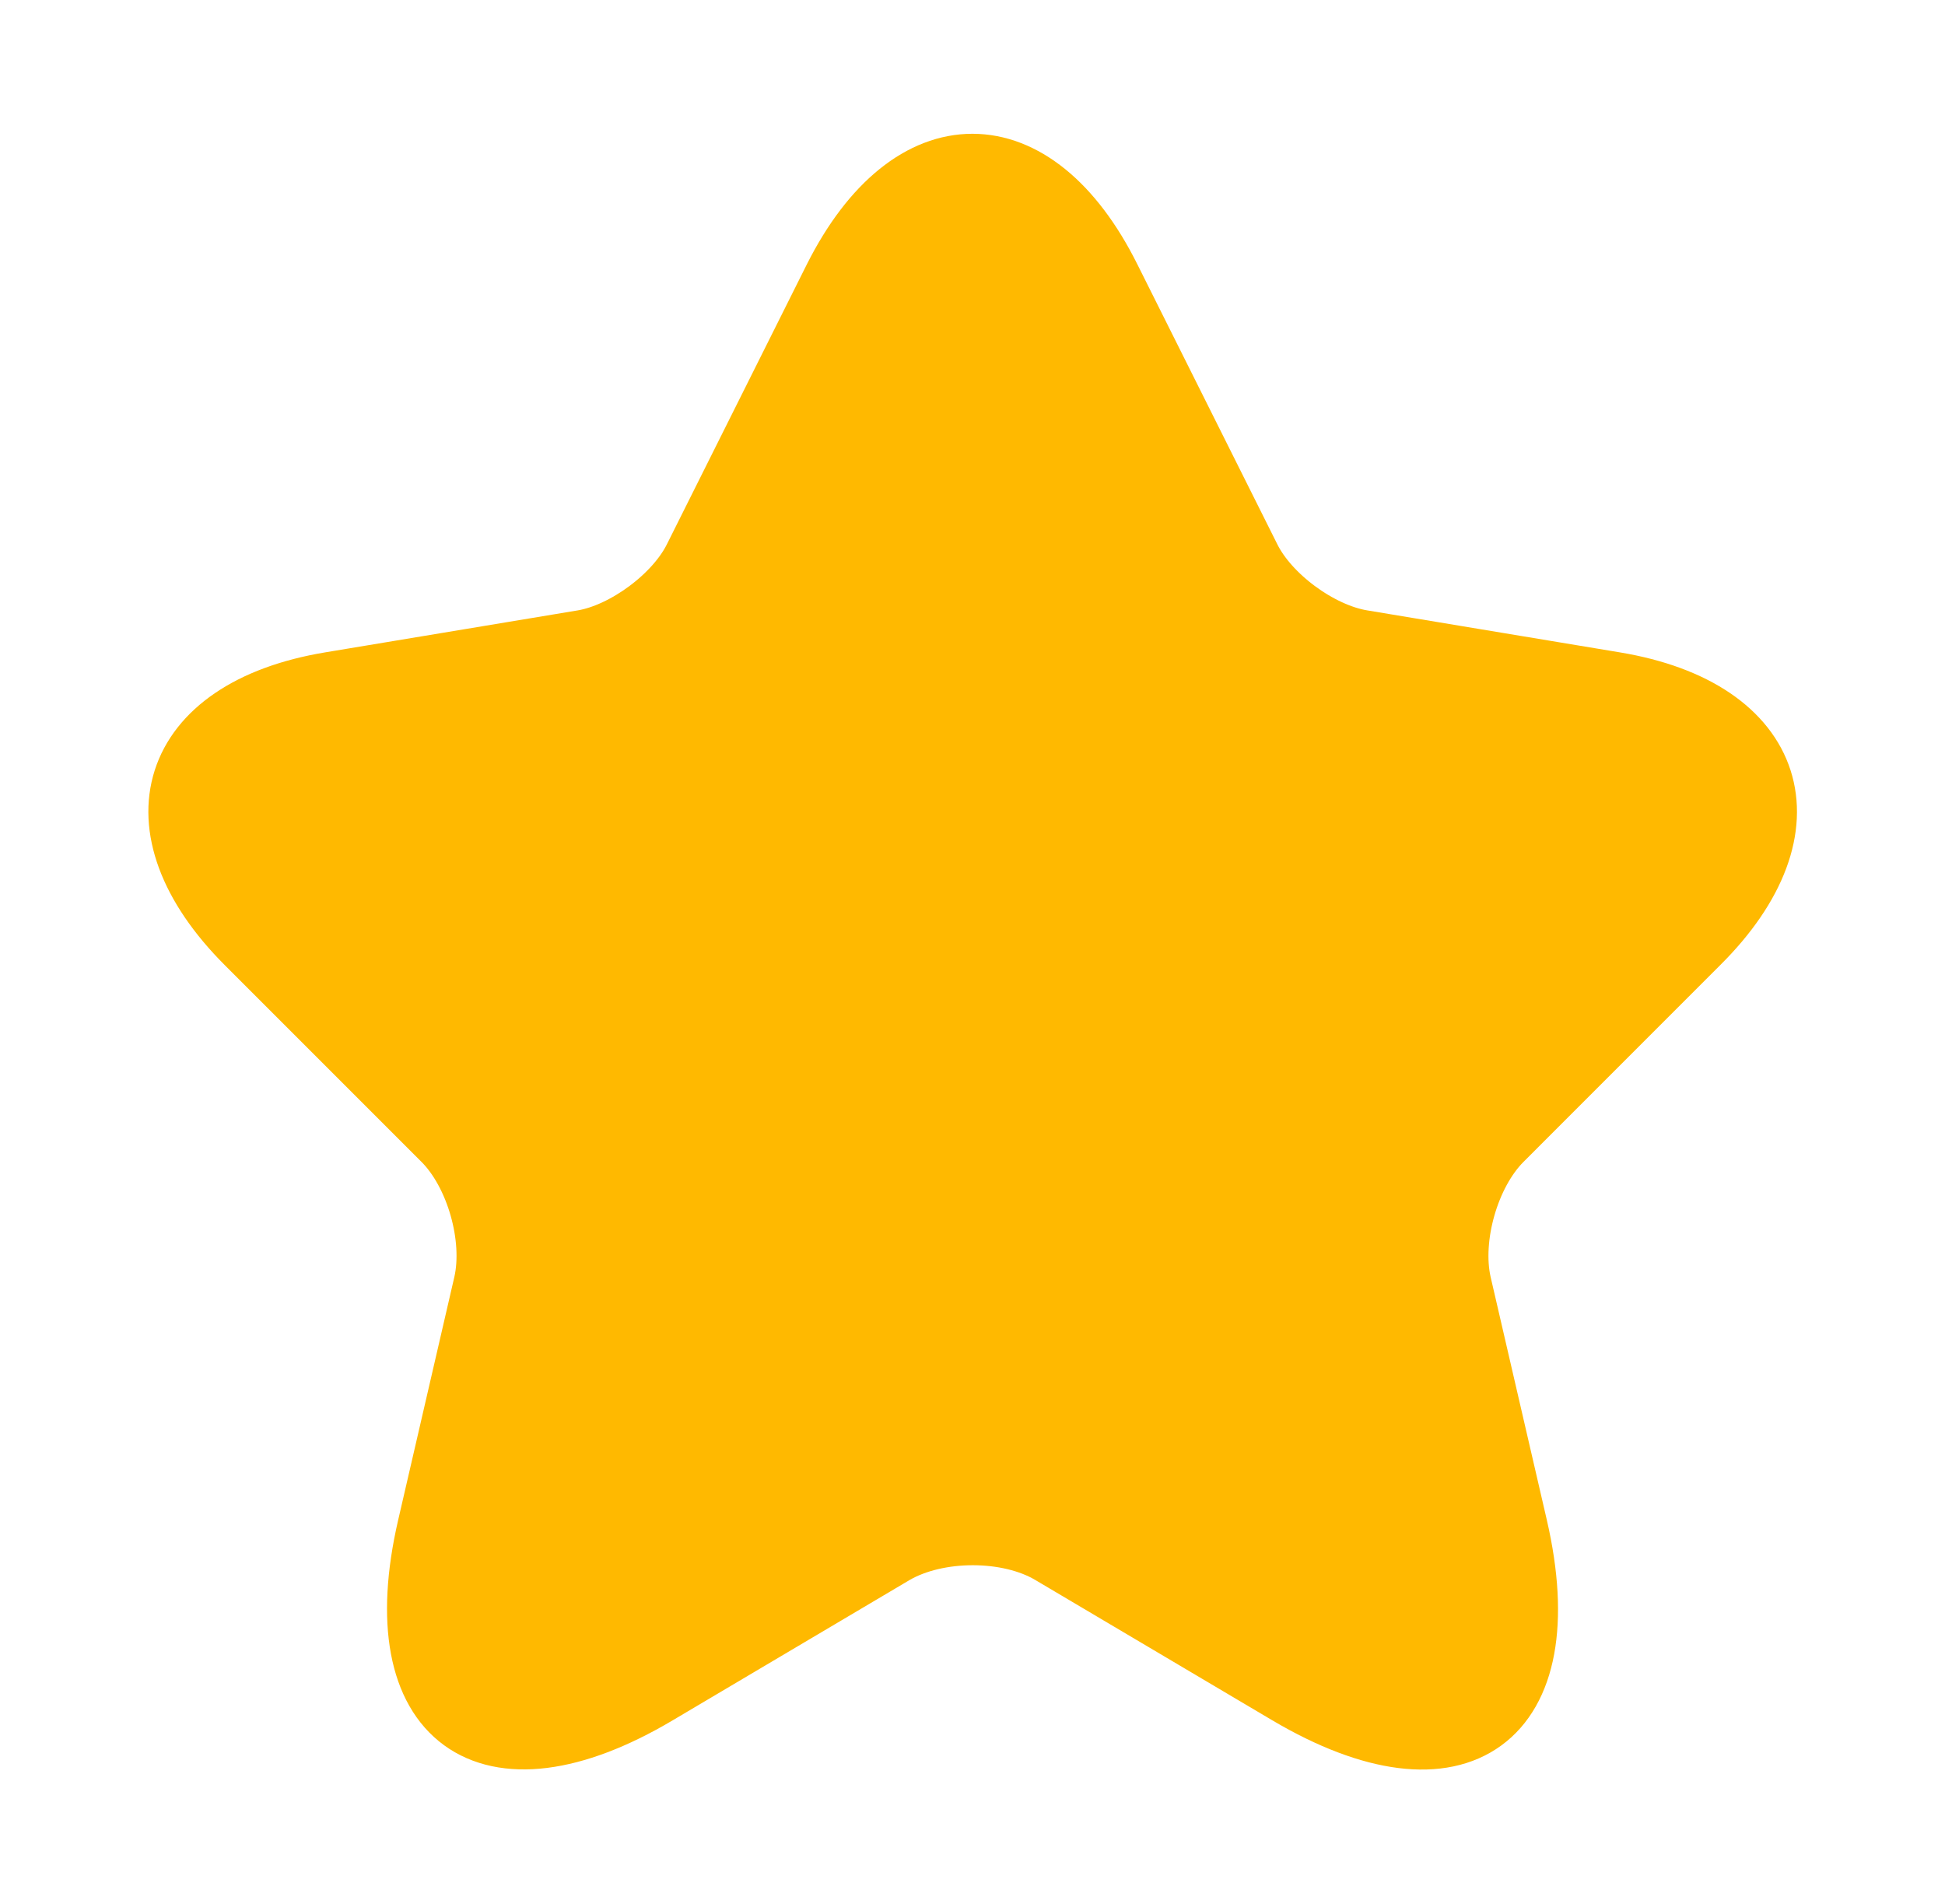<svg width="47" height="46" viewBox="0 0 47 46" fill="none" xmlns="http://www.w3.org/2000/svg">
<g id="Iconsax/Linear/star1">
<path id="Vector" d="M26.816 6.728L30.189 13.474C30.649 14.413 31.876 15.314 32.911 15.487L39.025 16.503C42.935 17.154 43.855 19.991 41.037 22.789L36.284 27.543C35.479 28.348 35.038 29.9 35.287 31.012L36.648 36.896C37.722 41.553 35.249 43.355 31.128 40.921L25.397 37.528C24.362 36.915 22.657 36.915 21.602 37.528L15.872 40.921C11.77 43.355 9.278 41.534 10.352 36.896L11.712 31.012C11.962 29.9 11.521 28.348 10.716 27.543L5.962 22.789C3.164 19.991 4.065 17.154 7.975 16.503L14.089 15.487C15.105 15.314 16.332 14.413 16.792 13.474L20.165 6.728C22.005 3.067 24.995 3.067 26.816 6.728Z" fill="#FFB900" stroke="#FFB900" stroke-width="1.5" stroke-linecap="round" stroke-linejoin="round"/>
</g>
</svg>
